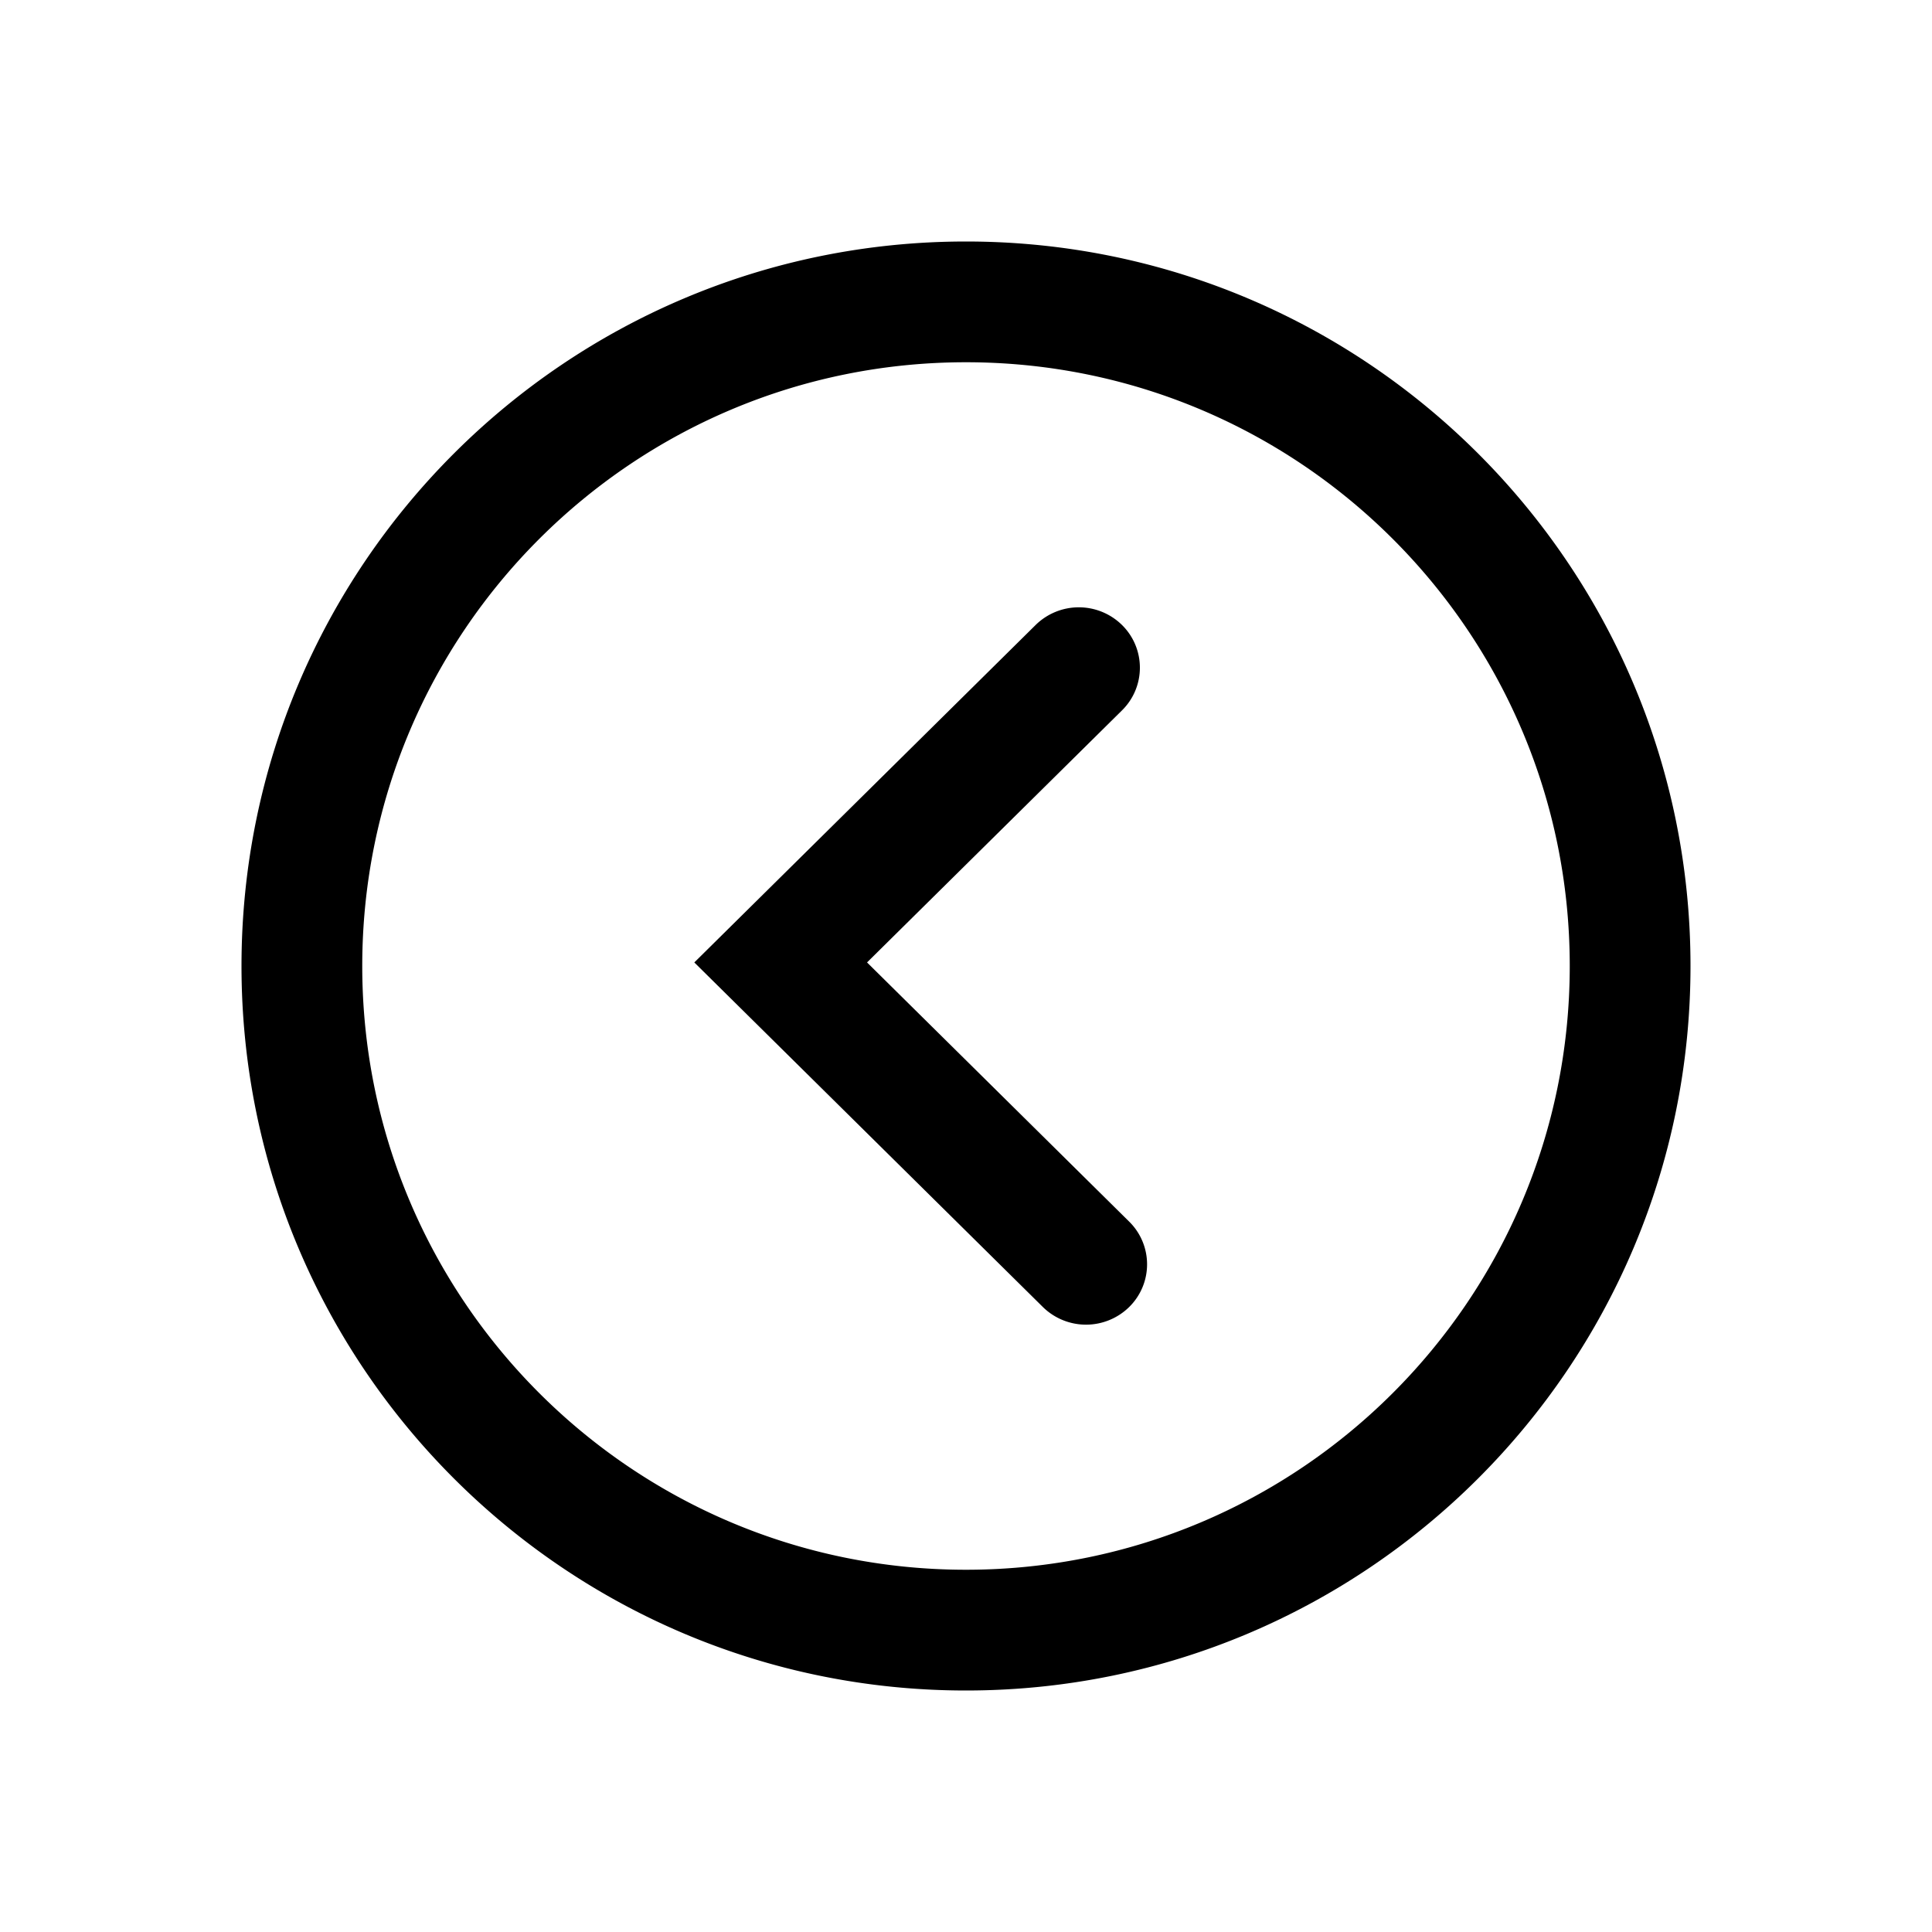 <svg width="32" height="32" xmlns="http://www.w3.org/2000/svg" xmlns:xlink="http://www.w3.org/1999/xlink"><defs><path d="M18.584 11.766a.992.992 0 000-1.414 1.02 1.02 0 00-1.431 0L11.5 15.941l5.773 5.707a1.02 1.02 0 001.43 0 .992.992 0 000-1.414l-4.342-4.293 4.223-4.175zM16 4c6.627 0 12 5.373 12 12s-5.373 12-12 12S4 22.627 4 16 9.373 4 16 4zm0 2C10.477 6 6 10.477 6 16s4.477 10 10 10 10-4.477 10-10S21.523 6 16 6z" id="a"/></defs><use xlink:href="#a" fill-rule="evenodd"/></svg>